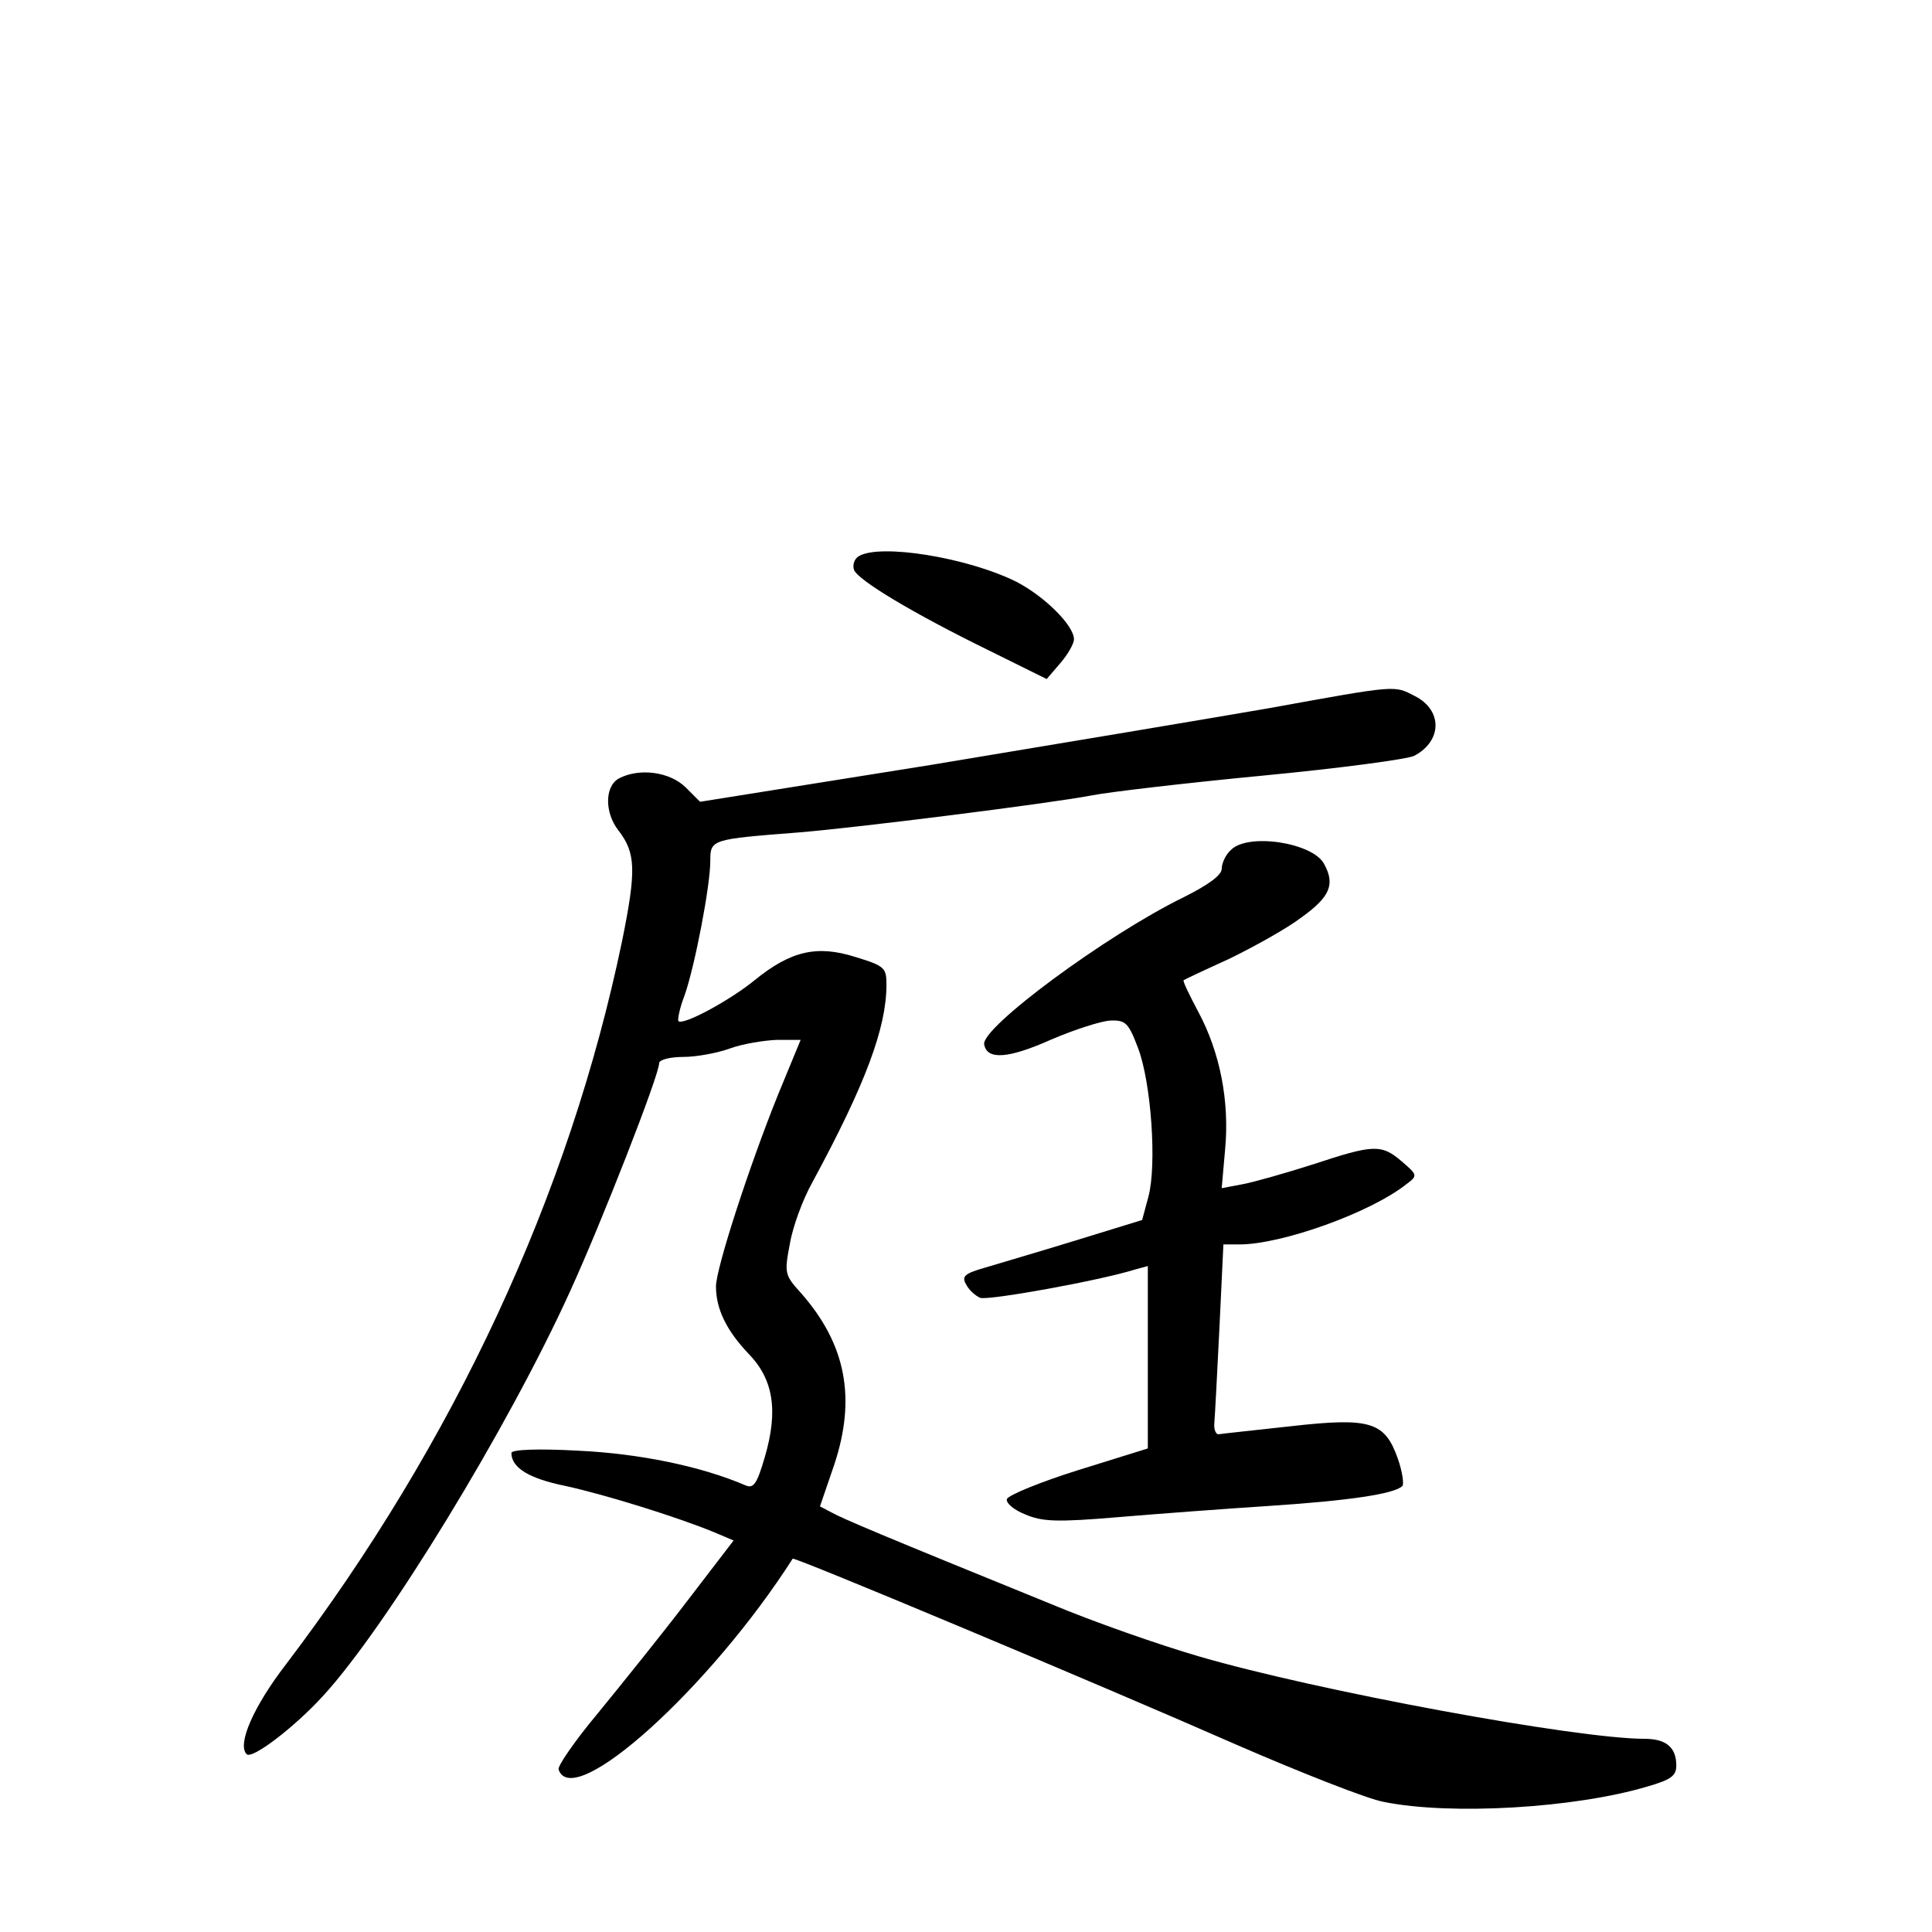 <?xml version="1.0" standalone="no"?>
<!DOCTYPE svg PUBLIC "-//W3C//DTD SVG 20010904//EN"
 "http://www.w3.org/TR/2001/REC-SVG-20010904/DTD/svg10.dtd">
<svg version="1.0" xmlns="http://www.w3.org/2000/svg"
 width="340pt" height="340pt" viewBox="0 0 340 340"
 preserveAspectRatio="xMidYMid meet">
<g transform="translate(0,340) scale(0.1,-0.1)"
fill="#000000" stroke="none">
<path d="M1511 2421 c-8 -5 -11 -16 -8 -24 7 -18 103 -76 240 -143 l99 -49 24
28 c13 15 24 34 24 42 0 24 -51 75 -101 101 -86 43 -241 68 -278 45z"/>
<path d="M2235 2154 c-104 -18 -373 -63 -596 -100 l-407 -65 -25 25 c-28 28
-82 35 -118 16 -25 -14 -25 -60 -1 -91 31 -40 32 -70 7 -194 -93 -448 -296
-884 -591 -1273 -58 -75 -87 -142 -70 -159 9 -10 84 47 135 103 111 121 325
471 434 711 55 120 157 381 157 402 0 6 19 11 43 11 23 0 60 7 82 15 22 8 59
14 82 15 l42 0 -40 -97 c-50 -124 -109 -305 -109 -337 0 -40 19 -78 57 -118
44 -45 53 -100 29 -182 -14 -48 -20 -56 -34 -50 -79 34 -188 56 -294 61 -72 4
-118 2 -118 -4 0 -26 31 -45 95 -58 69 -15 198 -55 263 -82 l33 -14 -82 -107
c-45 -59 -116 -147 -156 -196 -41 -49 -72 -94 -70 -100 25 -75 267 144 412
371 2 4 539 -221 780 -327 115 -50 232 -96 260 -101 118 -24 337 -11 464 27
42 12 51 19 51 37 0 32 -18 47 -56 47 -119 0 -575 84 -784 145 -69 20 -186 61
-260 92 -305 124 -366 150 -386 161 l-21 11 25 73 c39 117 21 212 -58 302 -29
32 -30 35 -20 87 5 30 23 79 40 109 93 172 130 271 130 347 0 30 -3 33 -55 49
-67 21 -113 11 -177 -41 -44 -36 -126 -80 -134 -72 -2 2 2 23 11 46 18 52 45
192 45 236 0 38 2 38 155 50 100 8 442 51 515 65 30 6 166 22 302 35 136 13
256 29 267 35 49 26 50 80 1 105 -37 19 -29 20 -255 -21z"/>
<path d="M2166 1904 c-9 -8 -16 -23 -16 -33 0 -11 -23 -28 -67 -50 -137 -67
-357 -230 -351 -259 5 -28 43 -25 119 9 40 17 86 32 103 33 27 1 32 -4 49 -49
23 -61 33 -205 18 -261 l-11 -41 -117 -36 c-65 -20 -137 -41 -160 -48 -35 -10
-41 -15 -33 -29 5 -10 16 -20 25 -24 14 -5 209 30 273 50 l22 6 0 -160 0 -161
-122 -38 c-67 -21 -123 -44 -126 -51 -2 -7 12 -19 32 -27 30 -13 56 -14 163
-5 71 6 192 15 269 20 137 9 219 21 232 35 3 3 0 25 -8 48 -23 65 -48 73 -189
57 -64 -7 -120 -13 -126 -14 -5 -1 -9 8 -8 19 1 11 5 86 9 168 l7 147 28 0
c75 0 231 56 294 106 20 15 20 16 -8 40 -36 31 -50 30 -156 -5 -47 -15 -103
-31 -124 -35 l-37 -7 6 68 c8 85 -9 171 -47 242 -16 30 -28 55 -26 56 1 1 37
18 81 38 43 21 101 53 127 73 50 36 59 58 39 94 -20 37 -134 55 -164 24z"/>
</g>
</svg>
